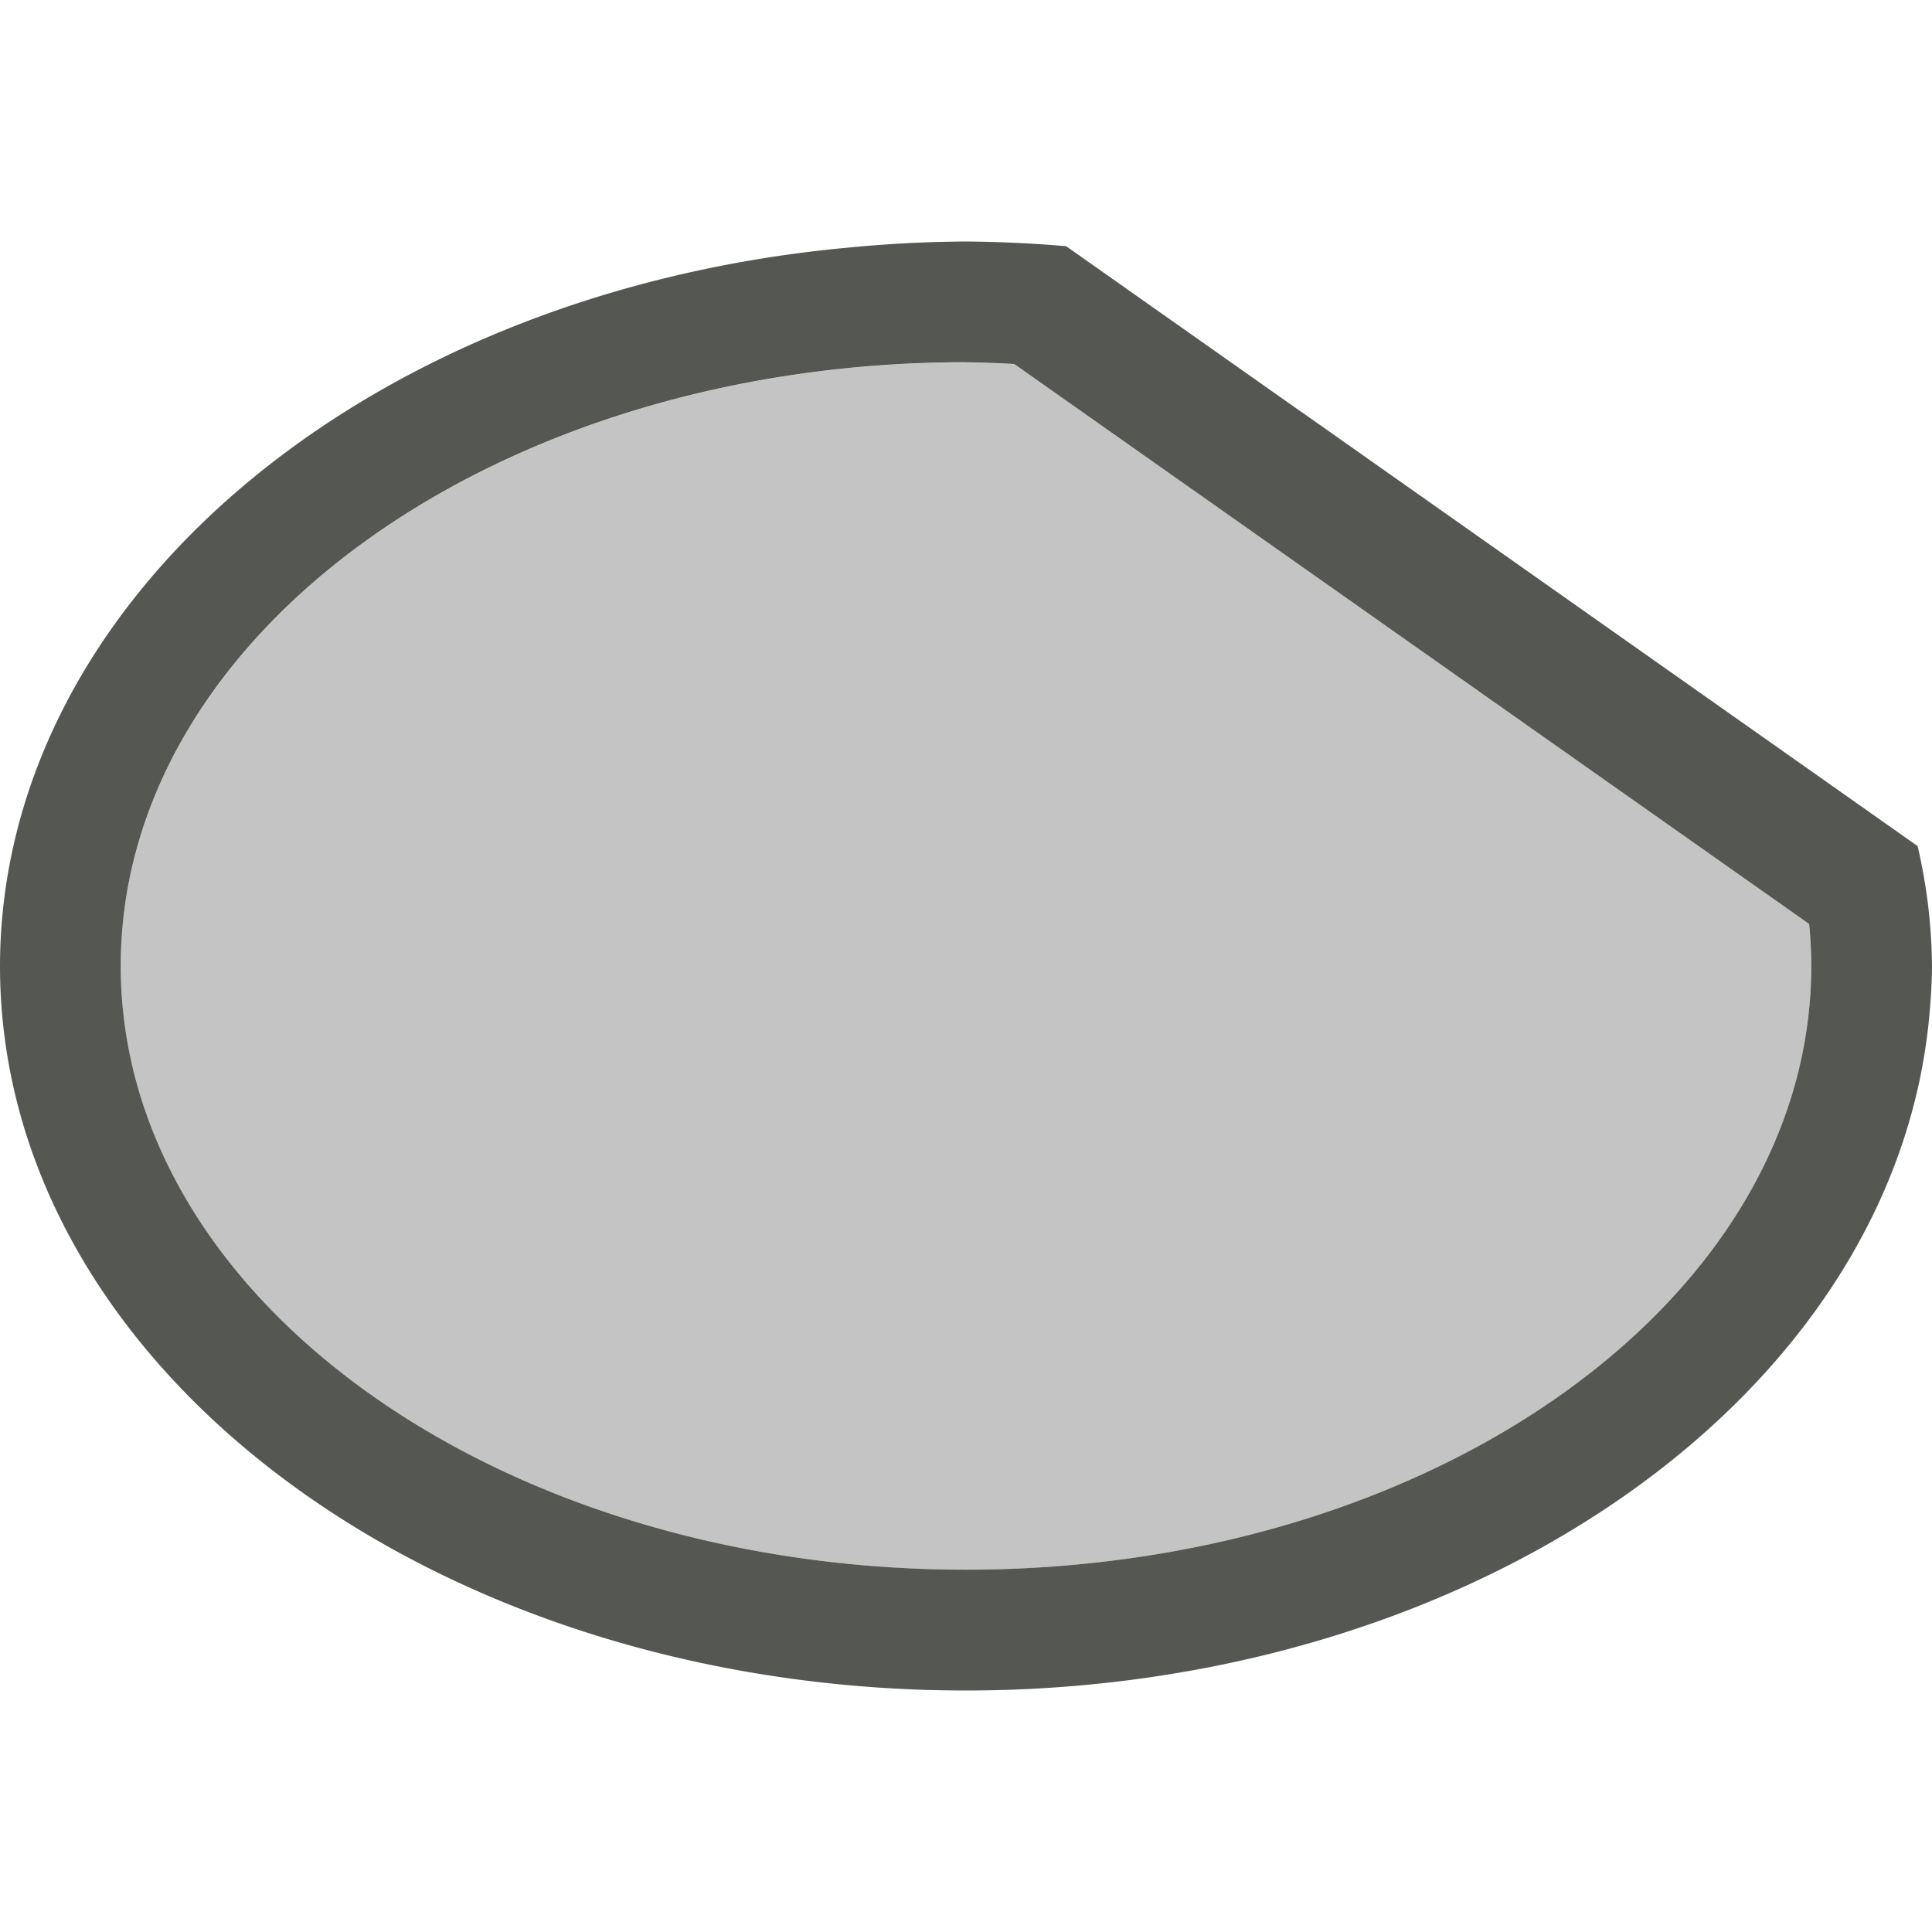 <svg height="32" viewBox="0 0 32 32" width="32" xmlns="http://www.w3.org/2000/svg"><g fill="#555753"><path d="m16 6c-7.732 0-14 4.477-14 10s6.268 10 14 10c7.732 0 14-4.477 14-10-0-.232-.012-.464-.035-.695l-13.166-9.275c-.266-.015-.532-.025-.799-.029zm.799.029c-11.199 17.314-5.6 8.657 0 0zm13.166 9.275c-19.977 11.13-9.988 5.565 0 0z" opacity=".35"/><path d="m16 4a16 12 0 0 0 -1.939.1c-8.021.735-14.053 5.84-14.061 11.9 0 6.627 7.163 12 16 12 8.464-.003 15.461-4.949 15.965-11.285a16 12 0 0 0 .035-.715 16 12 0 0 0 -.238-1.986l-3.021-2.129-7.18-5.059a14 10 0 0 0 -.002 0l-3.9-2.748a16 12 0 0 0 -1.658-.078zm0 2c.267.004.533.014.799.029l13.166 9.275c.023.231.035.463.035.695 0 5.523-6.268 10-14 10-7.732 0-14-4.477-14-10s6.268-10 14-10z"/></g></svg>